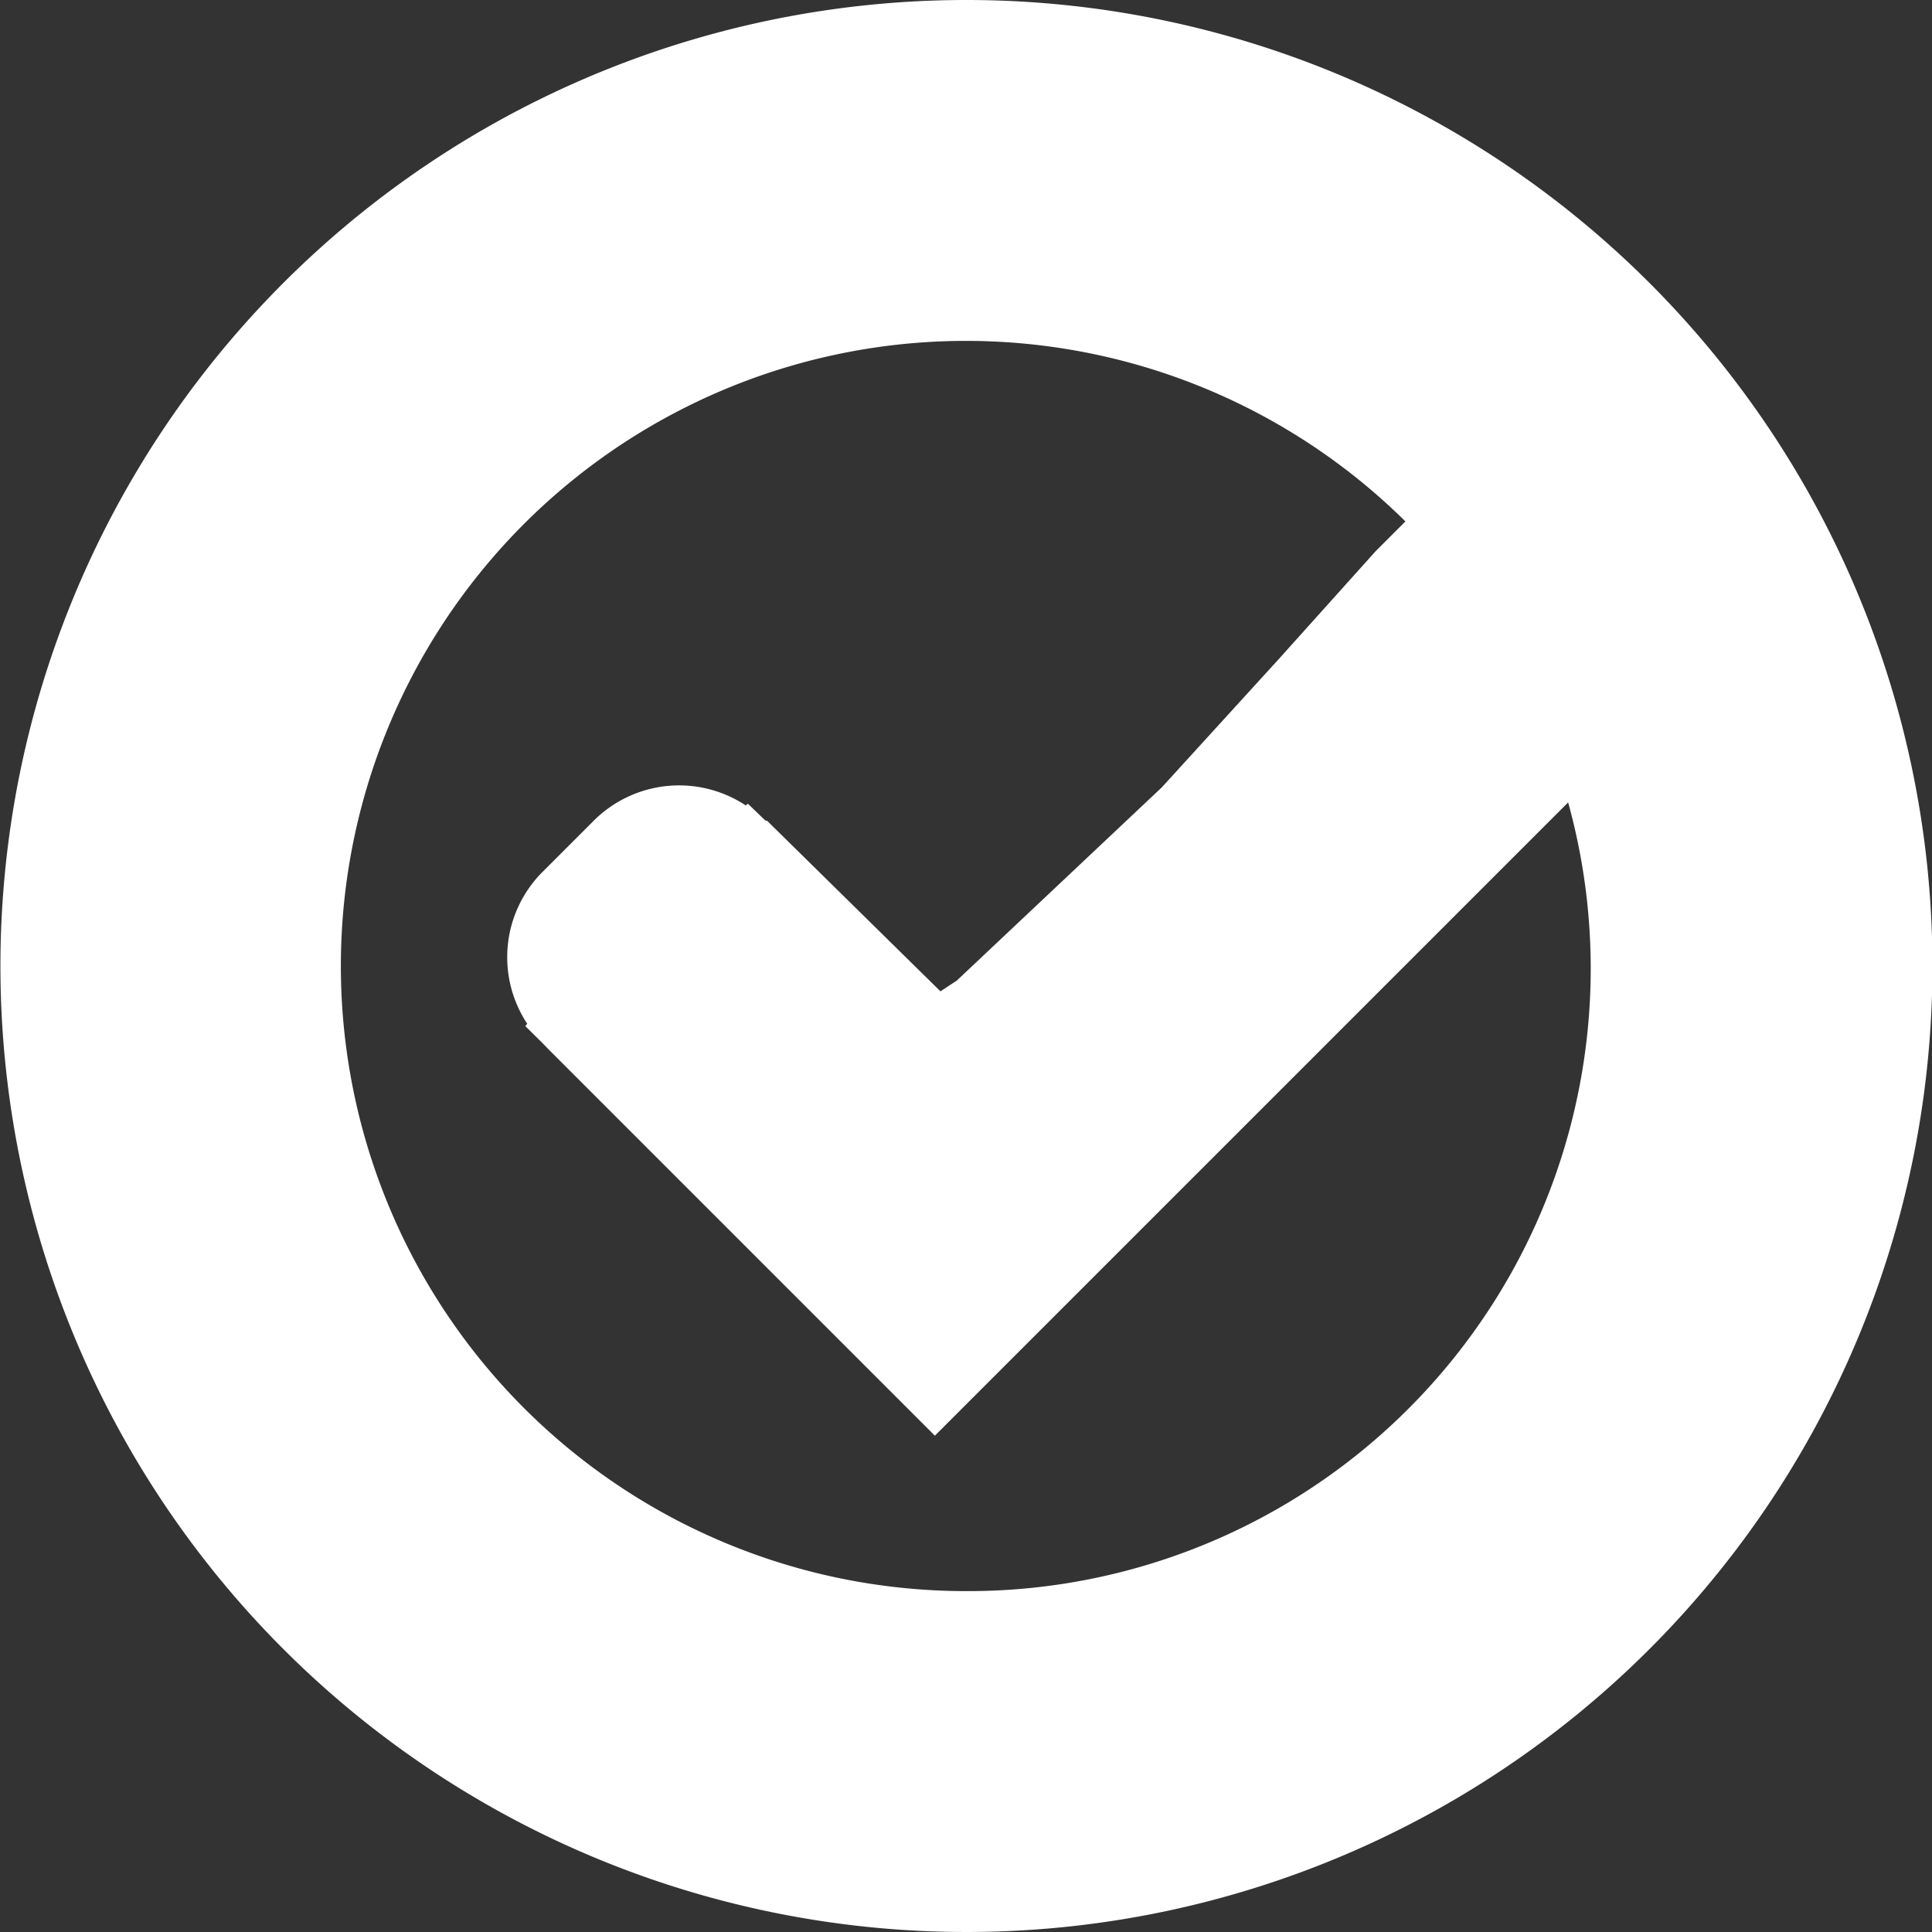 <svg xmlns="http://www.w3.org/2000/svg" width="9" height="9" viewBox="0 0 9 9">
  <rect x="0" y="0" width="9" height="9" fill="#333333" stroke="none"/>
  <path id="iconfinder_circle-checkmark_383161" d="M5.2,1.12a4.5,4.5,0,1,0,4.5,4.5A4.5,4.5,0,0,0,5.2,1.12Zm0,7.412A2.912,2.912,0,1,1,7.245,3.549l-.139.139-.449.5-.547.6h0l-.955.9-.076.05-.808-.795H4.264l-.082-.079-.01.008a.563.563,0,0,0-.708.071l-.239.239a.562.562,0,0,0-.071.707L3.145,5.9l.08.079.026.027.573.573.2.2L5.053,7.808l.082-.082,1-1,1-1,.868-.868A2.9,2.9,0,0,1,5.2,8.532Z" transform="translate(-0.698 -1.12)" fill="#fff"/>
</svg>
